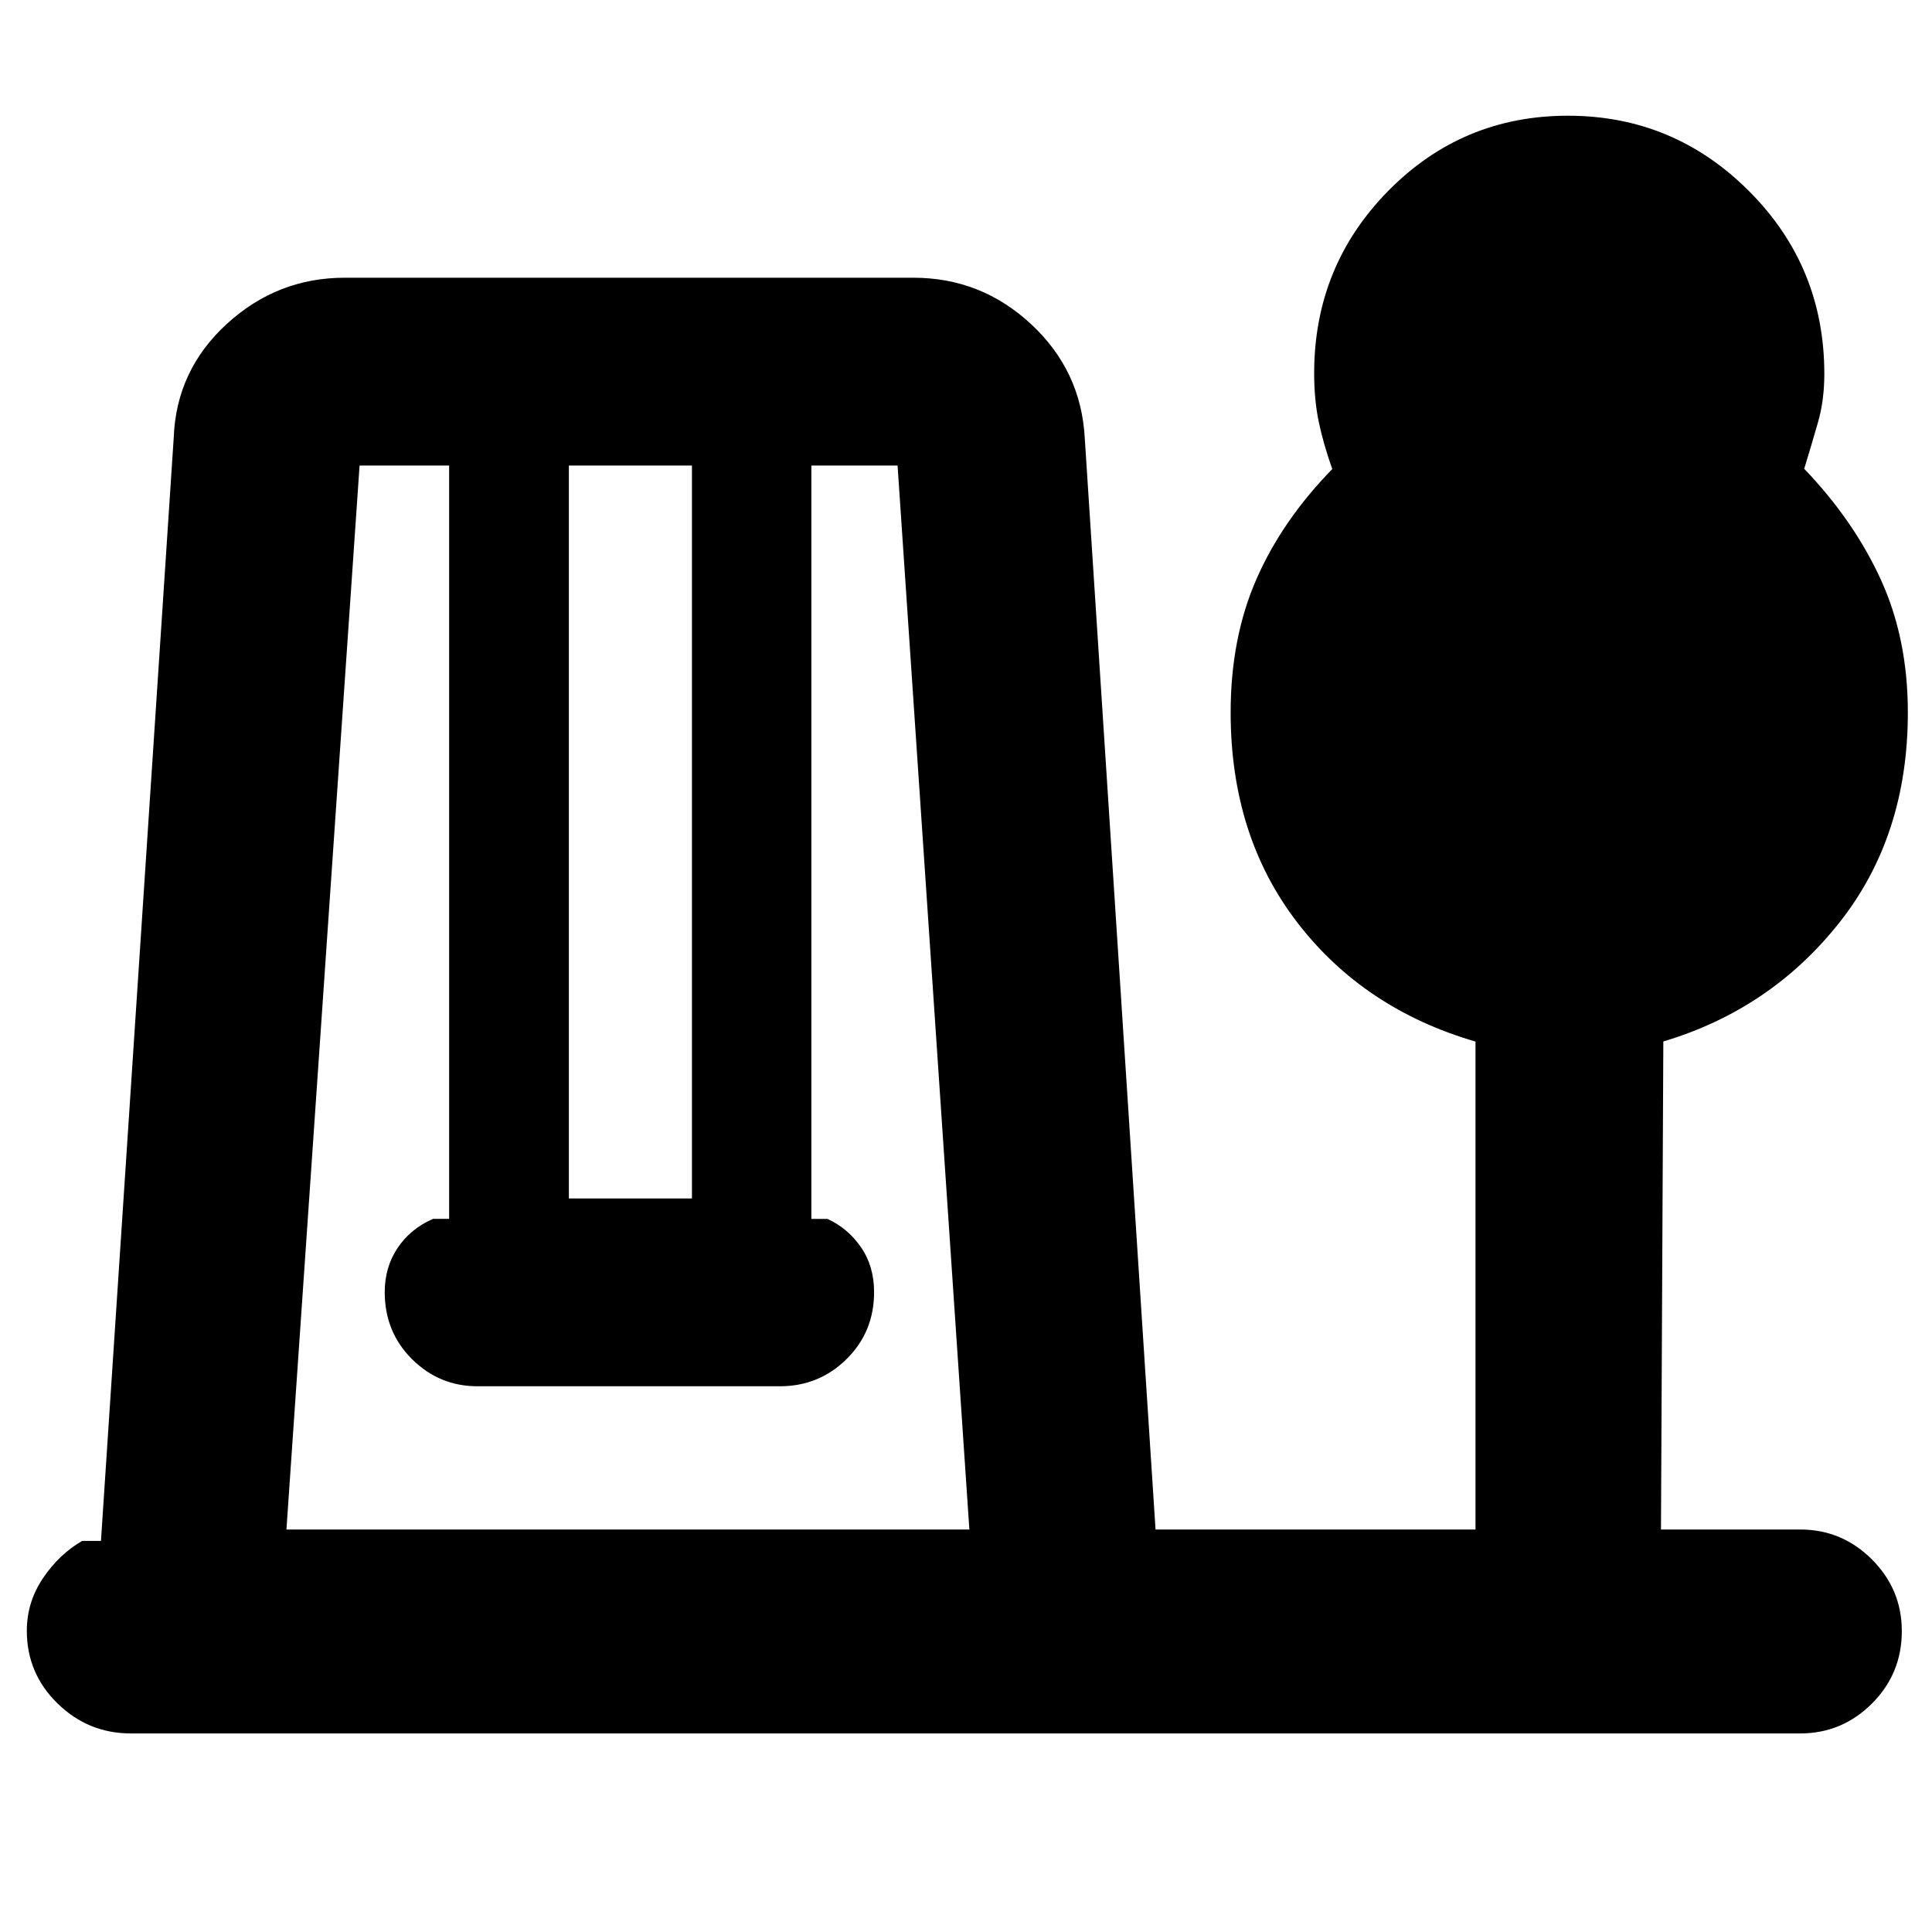 <svg xmlns="http://www.w3.org/2000/svg" height="40" viewBox="0 -960 960 960" width="40"><path d="M65-98.67q-21.17 0-36.42-14.9-15.25-14.91-15.25-36.1 0-14.18 8-26.09t19.5-18.57h9.34l36.16-548.25q1.25-33.43 26.32-56.42 25.07-23 58.65-23h282.6q33.6 0 58.42 23.04 24.81 23.05 26.68 56.46L574.18-200h158.99v-242.45q-55.5-16.17-88.59-59.22-33.08-43.05-33.08-104.31 0-36.87 12.75-66.1Q637-701.31 662-726.93q-4.37-12.31-6.68-23.29Q653-761.19 653-774.5q0-53.22 36.77-90.61 36.78-37.39 89.34-37.39t89.97 37.46q37.42 37.46 37.42 90.85 0 13.09-3.17 24.1-3.16 11-6.83 23.03 24.67 25.73 38.08 55.08Q948-642.63 948-605.97q0 61.47-34.11 104.51-34.1 43.03-87.39 58.96L825.33-200h69.17q20.78 0 35.64 14.86T945-149.5q0 21.17-14.86 36-14.86 14.83-35.64 14.83H65ZM142.33-200h339.34L446-728.67h-42.83v374.34h8q10.16 4.66 16.66 14.1 6.5 9.43 6.5 22.29 0 19.77-13.69 33.27-13.69 13.5-33.14 13.5H237.33q-19.08 0-32.62-13.5t-13.54-33.27q0-12.39 6.41-21.98 6.42-9.58 17.59-14.43h8v-374.32h-44.5L142.33-200Zm140.34-164.5h61.16v-364.17h-61.16v364.17Z"/></svg>